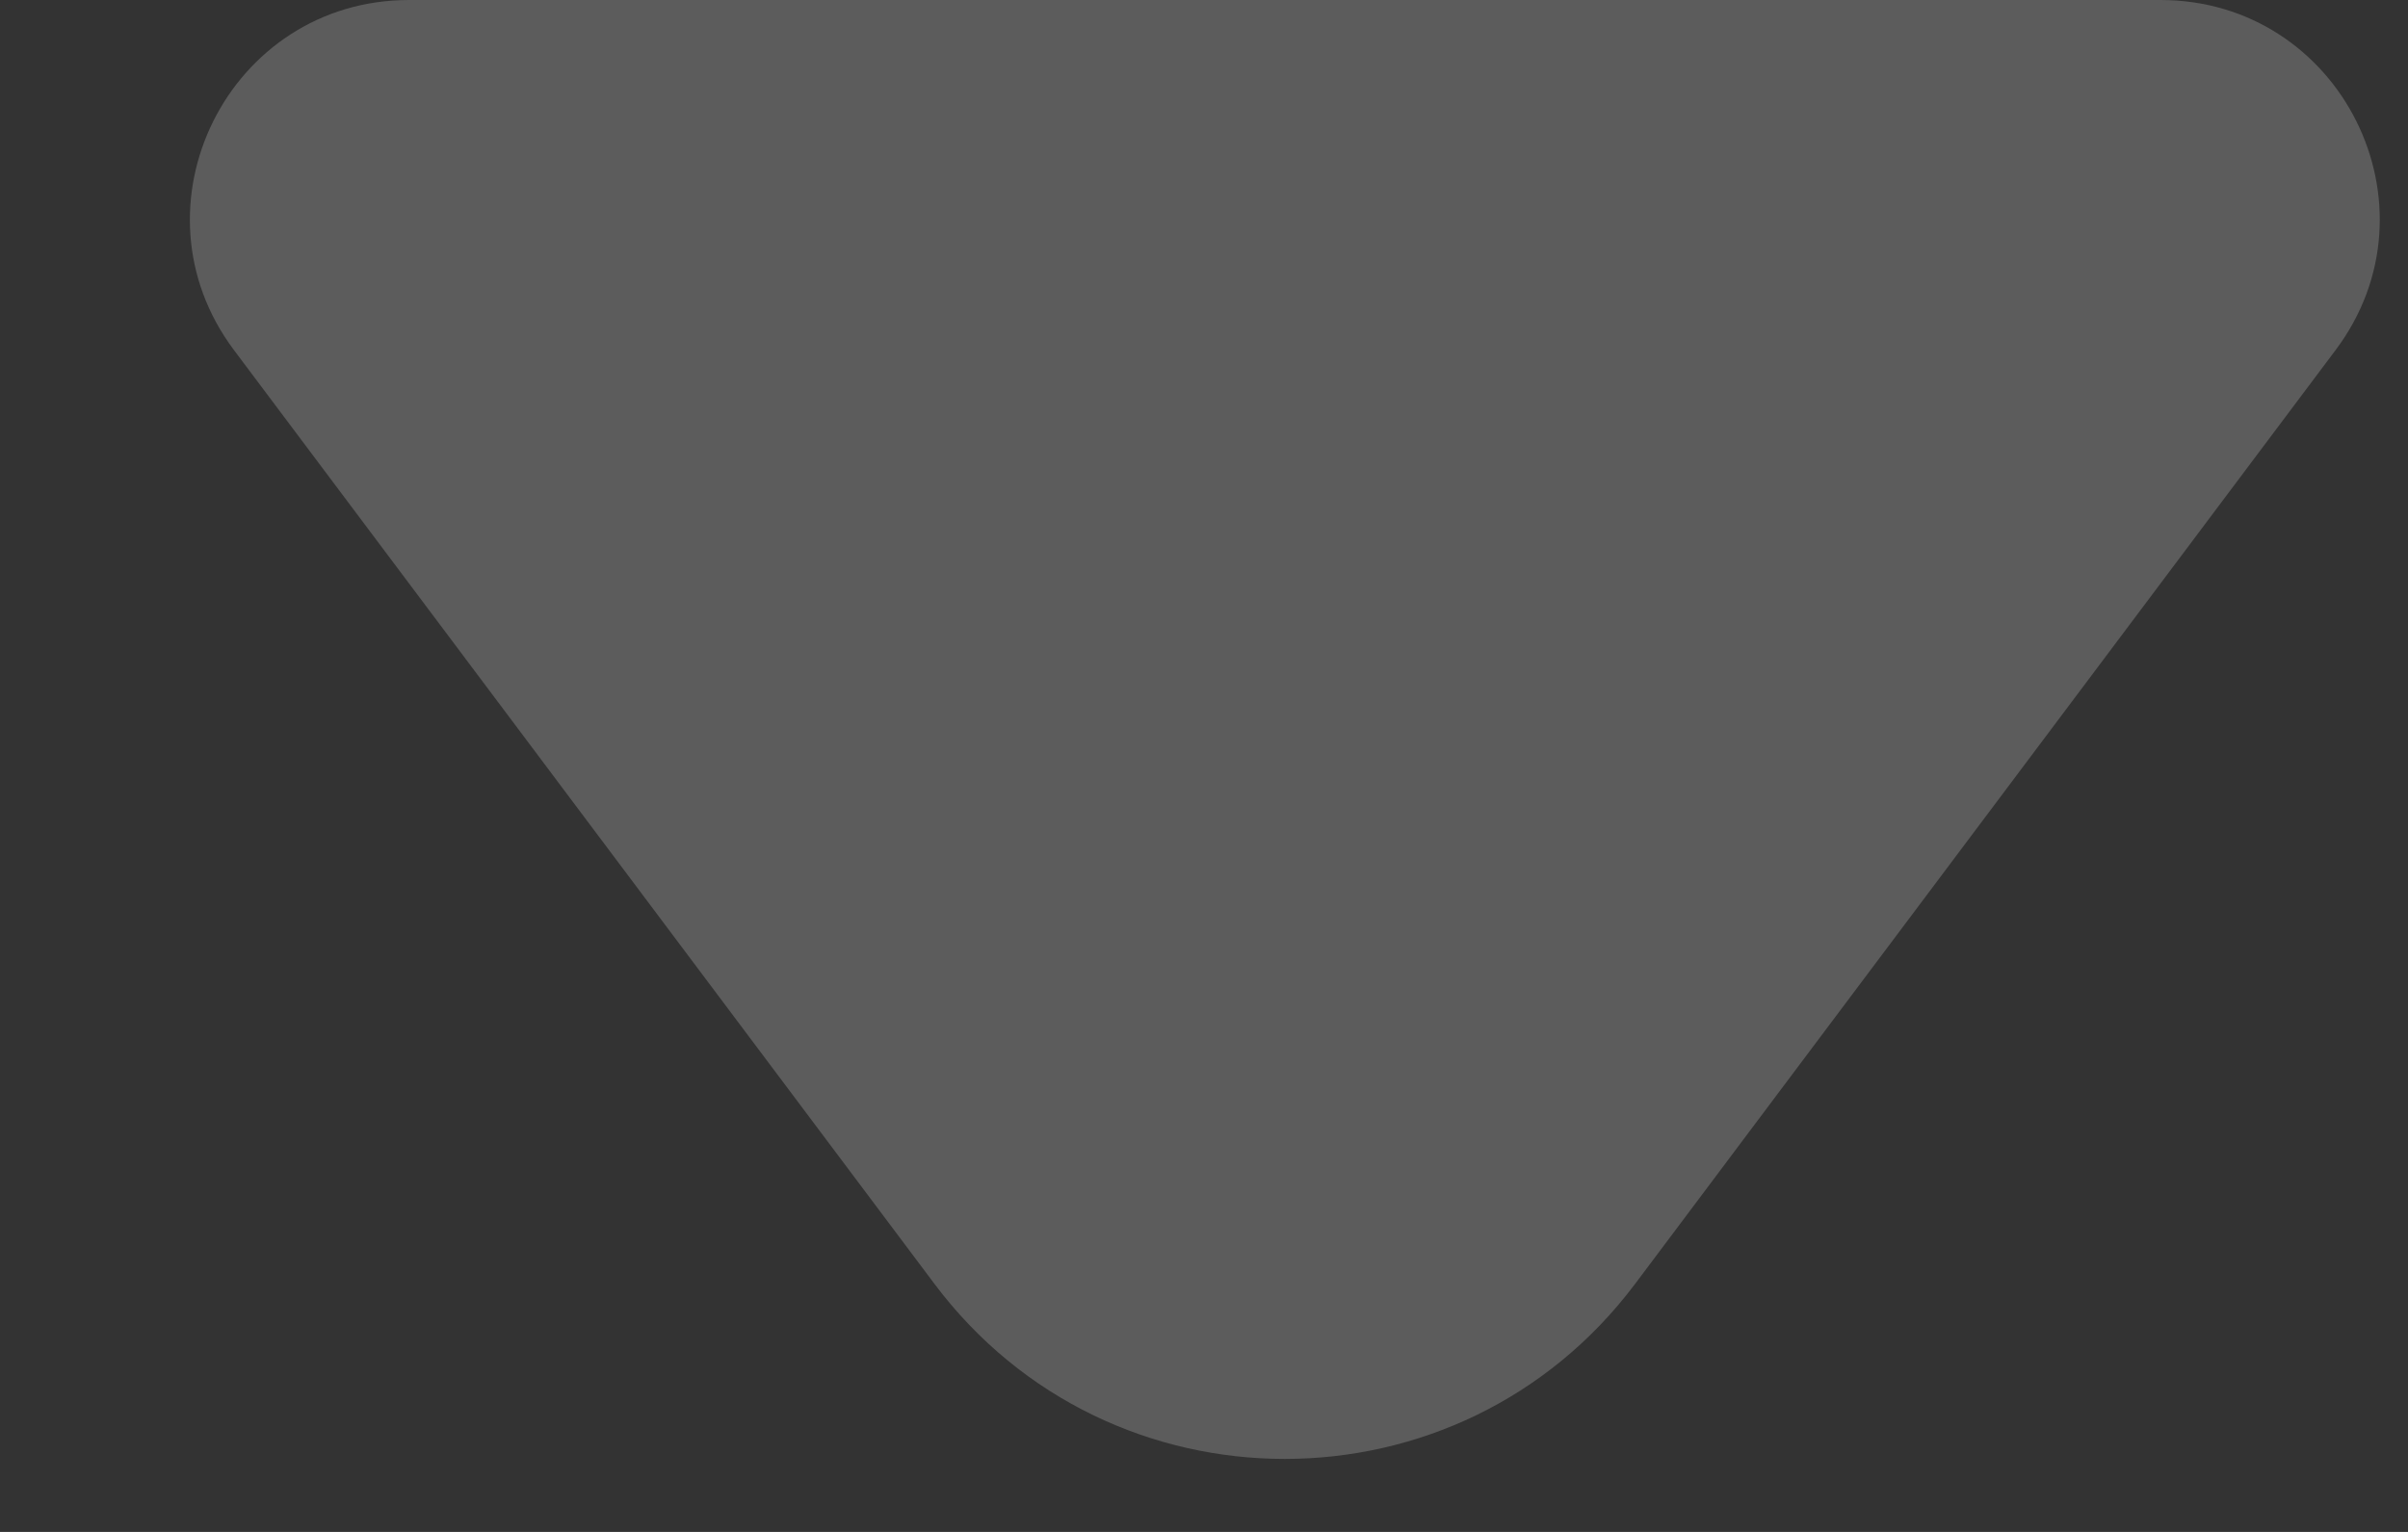 <svg width="11" height="7" viewBox="0 0 11 7" fill="none" xmlns="http://www.w3.org/2000/svg">
<rect x="0" y="0" width="11" height="7" fill="#333333" stroke="none"/>
<path d="M7.469 5.867C6.669 6.933 5.069 6.933 4.269 5.867L1.069 1.6C0.575 0.941 1.045 1.42311e-06 1.869 1.35106e-06L9.869 6.51683e-07C10.693 5.79642e-07 11.164 0.941 10.669 1.6L7.469 5.867Z" fill="white" fill-opacity="0.2"/>
</svg>
